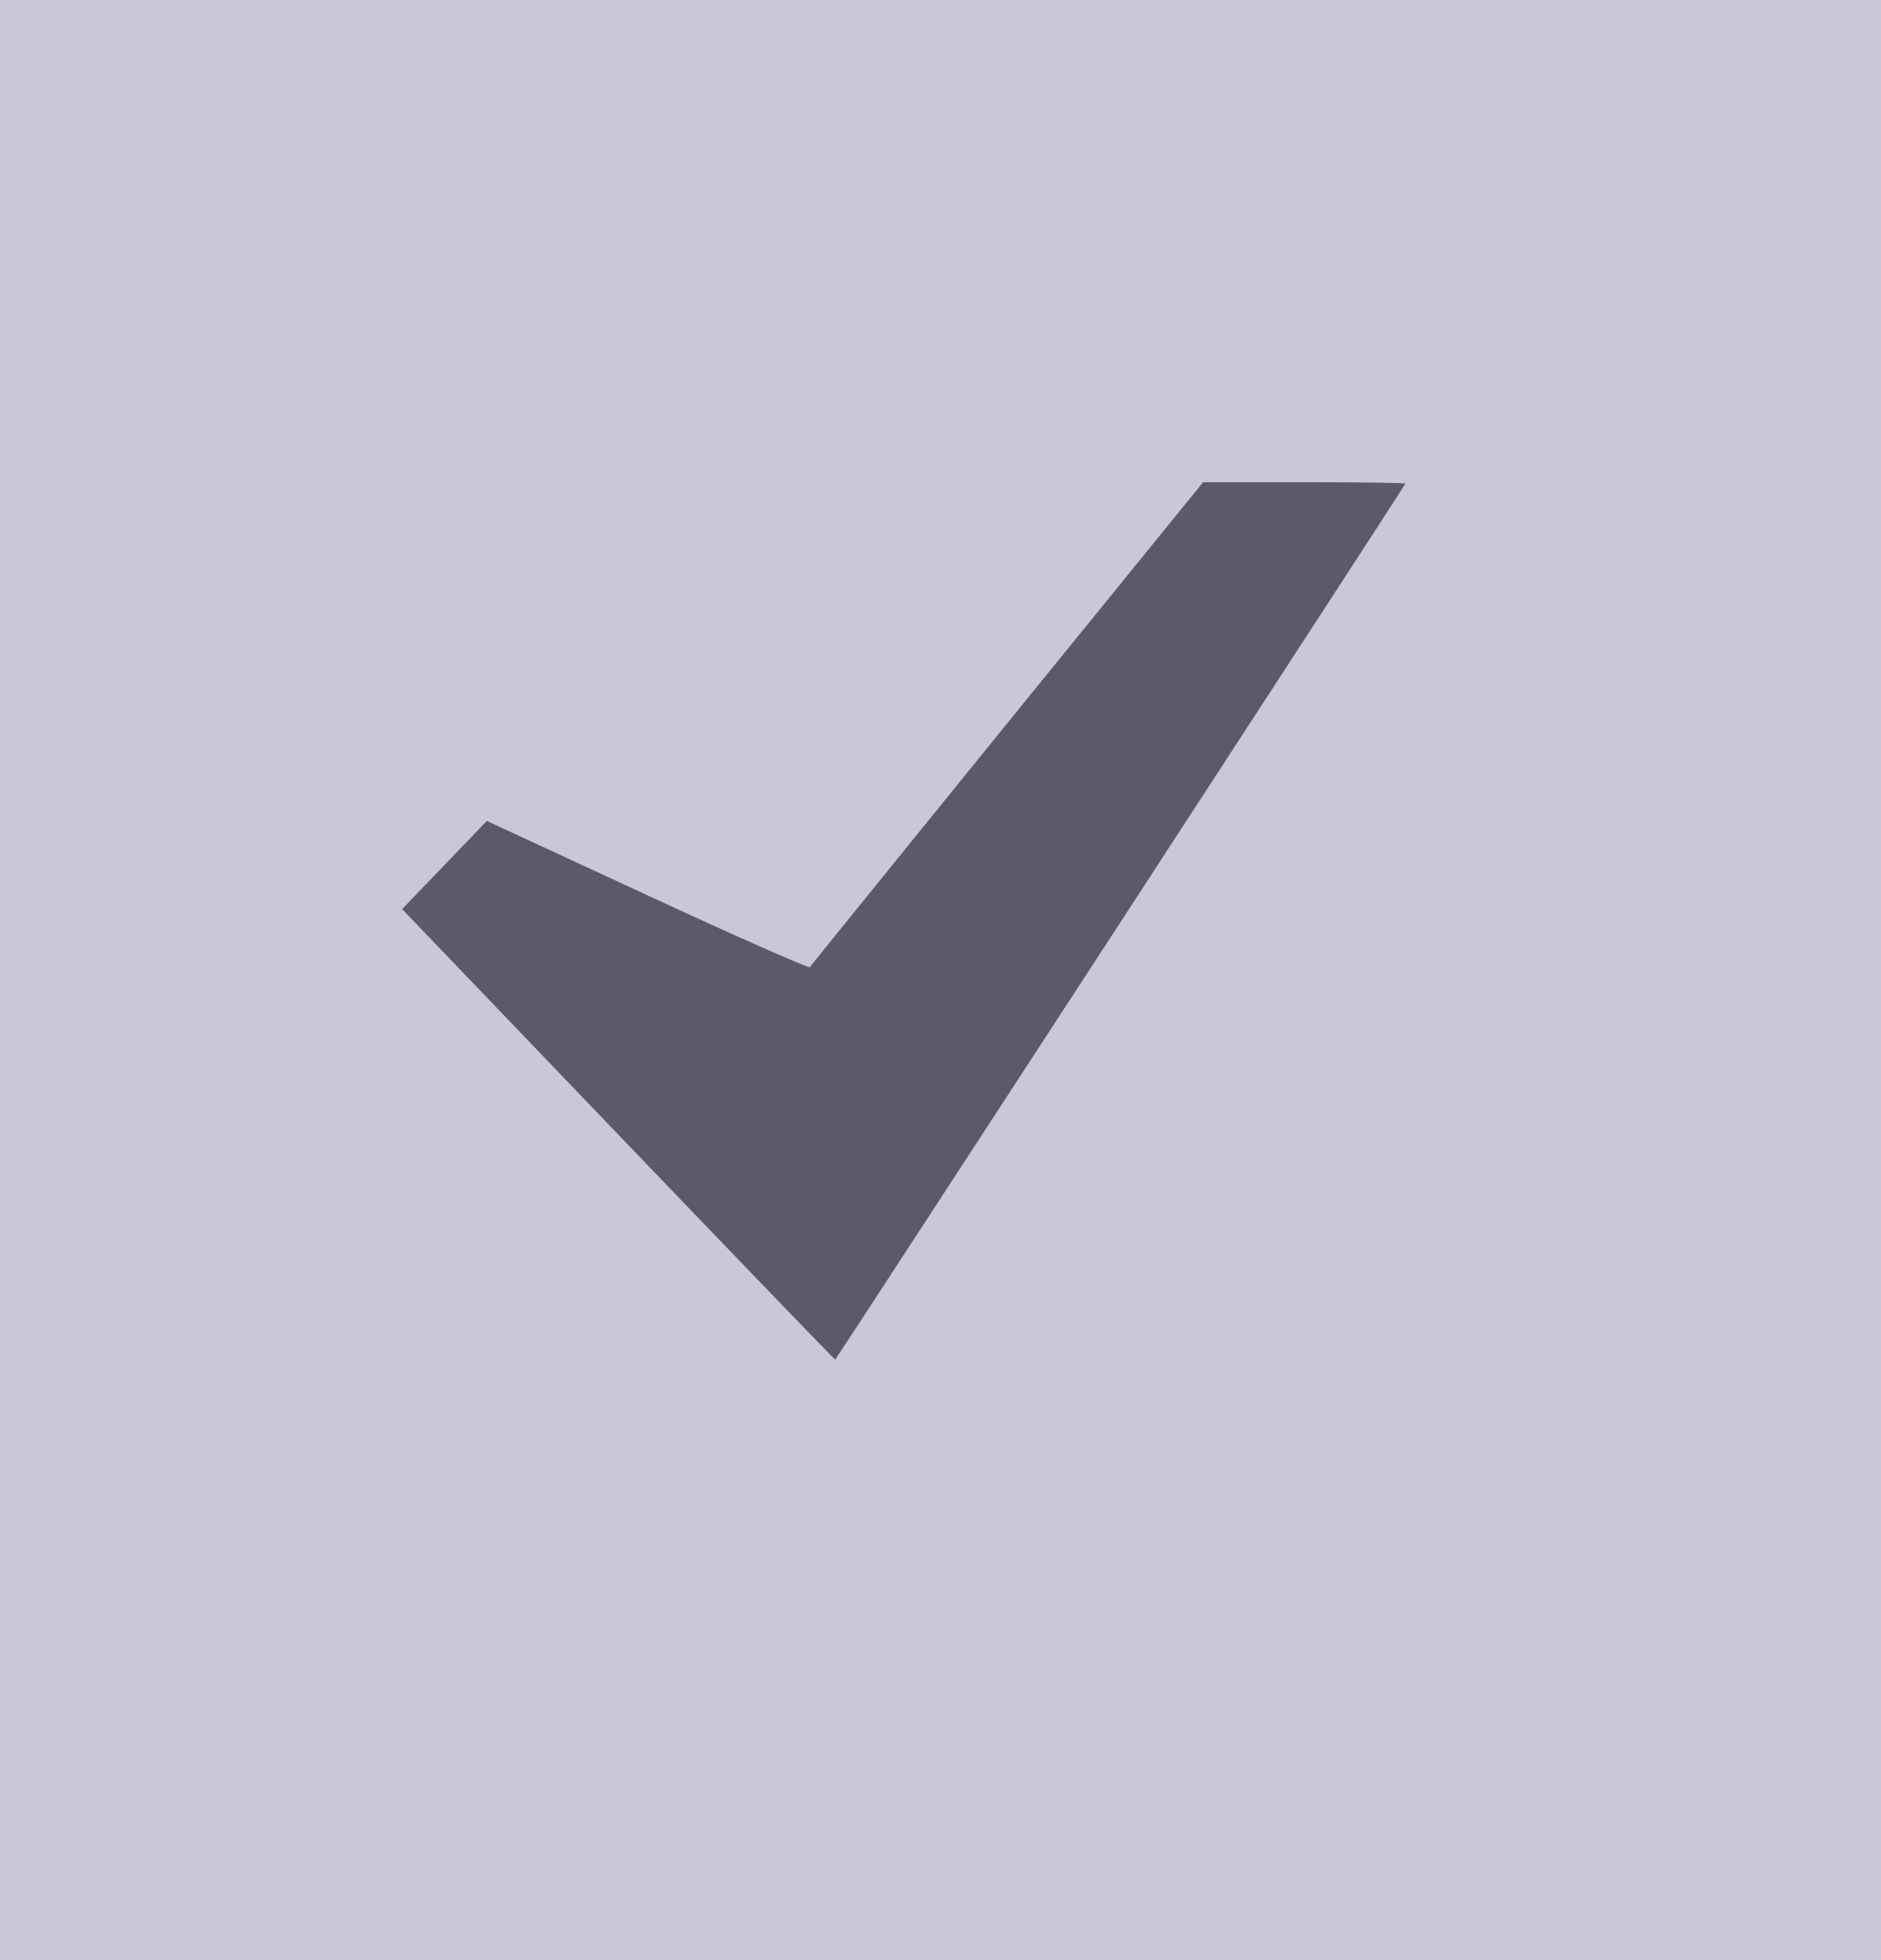 <?xml version="1.0" encoding="UTF-8" standalone="no"?>
<svg
   viewBox="0 0 11.862 12.362"
   height="12.362"
   width="11.862"
   id="svg866"
   version="1.1"
   sodipodi:docname="select_project_file.svg"
   inkscape:version="1.3.2 (091e20e, 2023-11-25, custom)"
   inkscape:export-filename="..\..\..\..\Pcynlitx.Win.Platform\icons\select_project_file.png"
   inkscape:export-xdpi="500"
   inkscape:export-ydpi="500"
   xmlns:inkscape="http://www.inkscape.org/namespaces/inkscape"
   xmlns:sodipodi="http://sodipodi.sourceforge.net/DTD/sodipodi-0.dtd"
   xmlns="http://www.w3.org/2000/svg"
   xmlns:svg="http://www.w3.org/2000/svg"
   xmlns:rdf="http://www.w3.org/1999/02/22-rdf-syntax-ns#"
   xmlns:cc="http://creativecommons.org/ns#"
   xmlns:dc="http://purl.org/dc/elements/1.1/">
  <sodipodi:namedview
     pagecolor="#ffffff"
     bordercolor="#666666"
     borderopacity="1"
     objecttolerance="10"
     gridtolerance="10"
     guidetolerance="10"
     inkscape:pageopacity="0"
     inkscape:pageshadow="2"
     inkscape:window-width="1920"
     inkscape:window-height="1111"
     id="namedview7"
     showgrid="true"
     inkscape:zoom="23.454216"
     inkscape:cx="-9.1881136"
     inkscape:cy="5.6919404"
     inkscape:window-x="-9"
     inkscape:window-y="-9"
     inkscape:window-maximized="1"
     inkscape:current-layer="svg866"
     inkscape:showpageshadow="2"
     inkscape:pagecheckerboard="0"
     inkscape:deskcolor="#d1d1d1">
    <inkscape:grid
       type="xygrid"
       id="grid9"
       originx="75"
       originy="-48.638"
       spacingy="1"
       spacingx="1"
       units="px"
       visible="true" />
  </sodipodi:namedview>
  <defs
     id="defs870" />
  <rect
     style="fill:#c8c8d7;fill-opacity:1;stroke:#c8c8c8;stroke-width:0;stroke-miterlimit:4;stroke-dasharray:none;stroke-opacity:1"
     id="rect819"
     width="11.862"
     height="12.362"
     x="5e-07"
     y="5e-07"
     ry="0"
     inkscape:export-xdpi="500"
     inkscape:export-ydpi="500" />
  <path
     inkscape:connector-curvature="0"
     id="path900-3-6"
     d="M 3.899,7.155 2.536,5.733 2.803,5.455 3.07,5.177 4.083,5.646 c 0.557,0.258 1.018,0.462 1.024,0.453 0.006,-0.009 0.566,-0.701 1.245,-1.538 L 7.587,3.041 h 0.638 c 0.351,0 0.638,0.004 0.638,0.009 0,0.007 -3.578,5.503 -3.596,5.524 -0.002,0.002 -0.617,-0.636 -1.367,-1.418 z"
     style="fill:#5a5a69;fill-opacity:1;stroke:#000000;stroke-width:0;stroke-linecap:square;stroke-linejoin:round;stroke-miterlimit:4;stroke-dasharray:none;stroke-dashoffset:0.5;stroke-opacity:1;paint-order:fill markers stroke" />
</svg>
